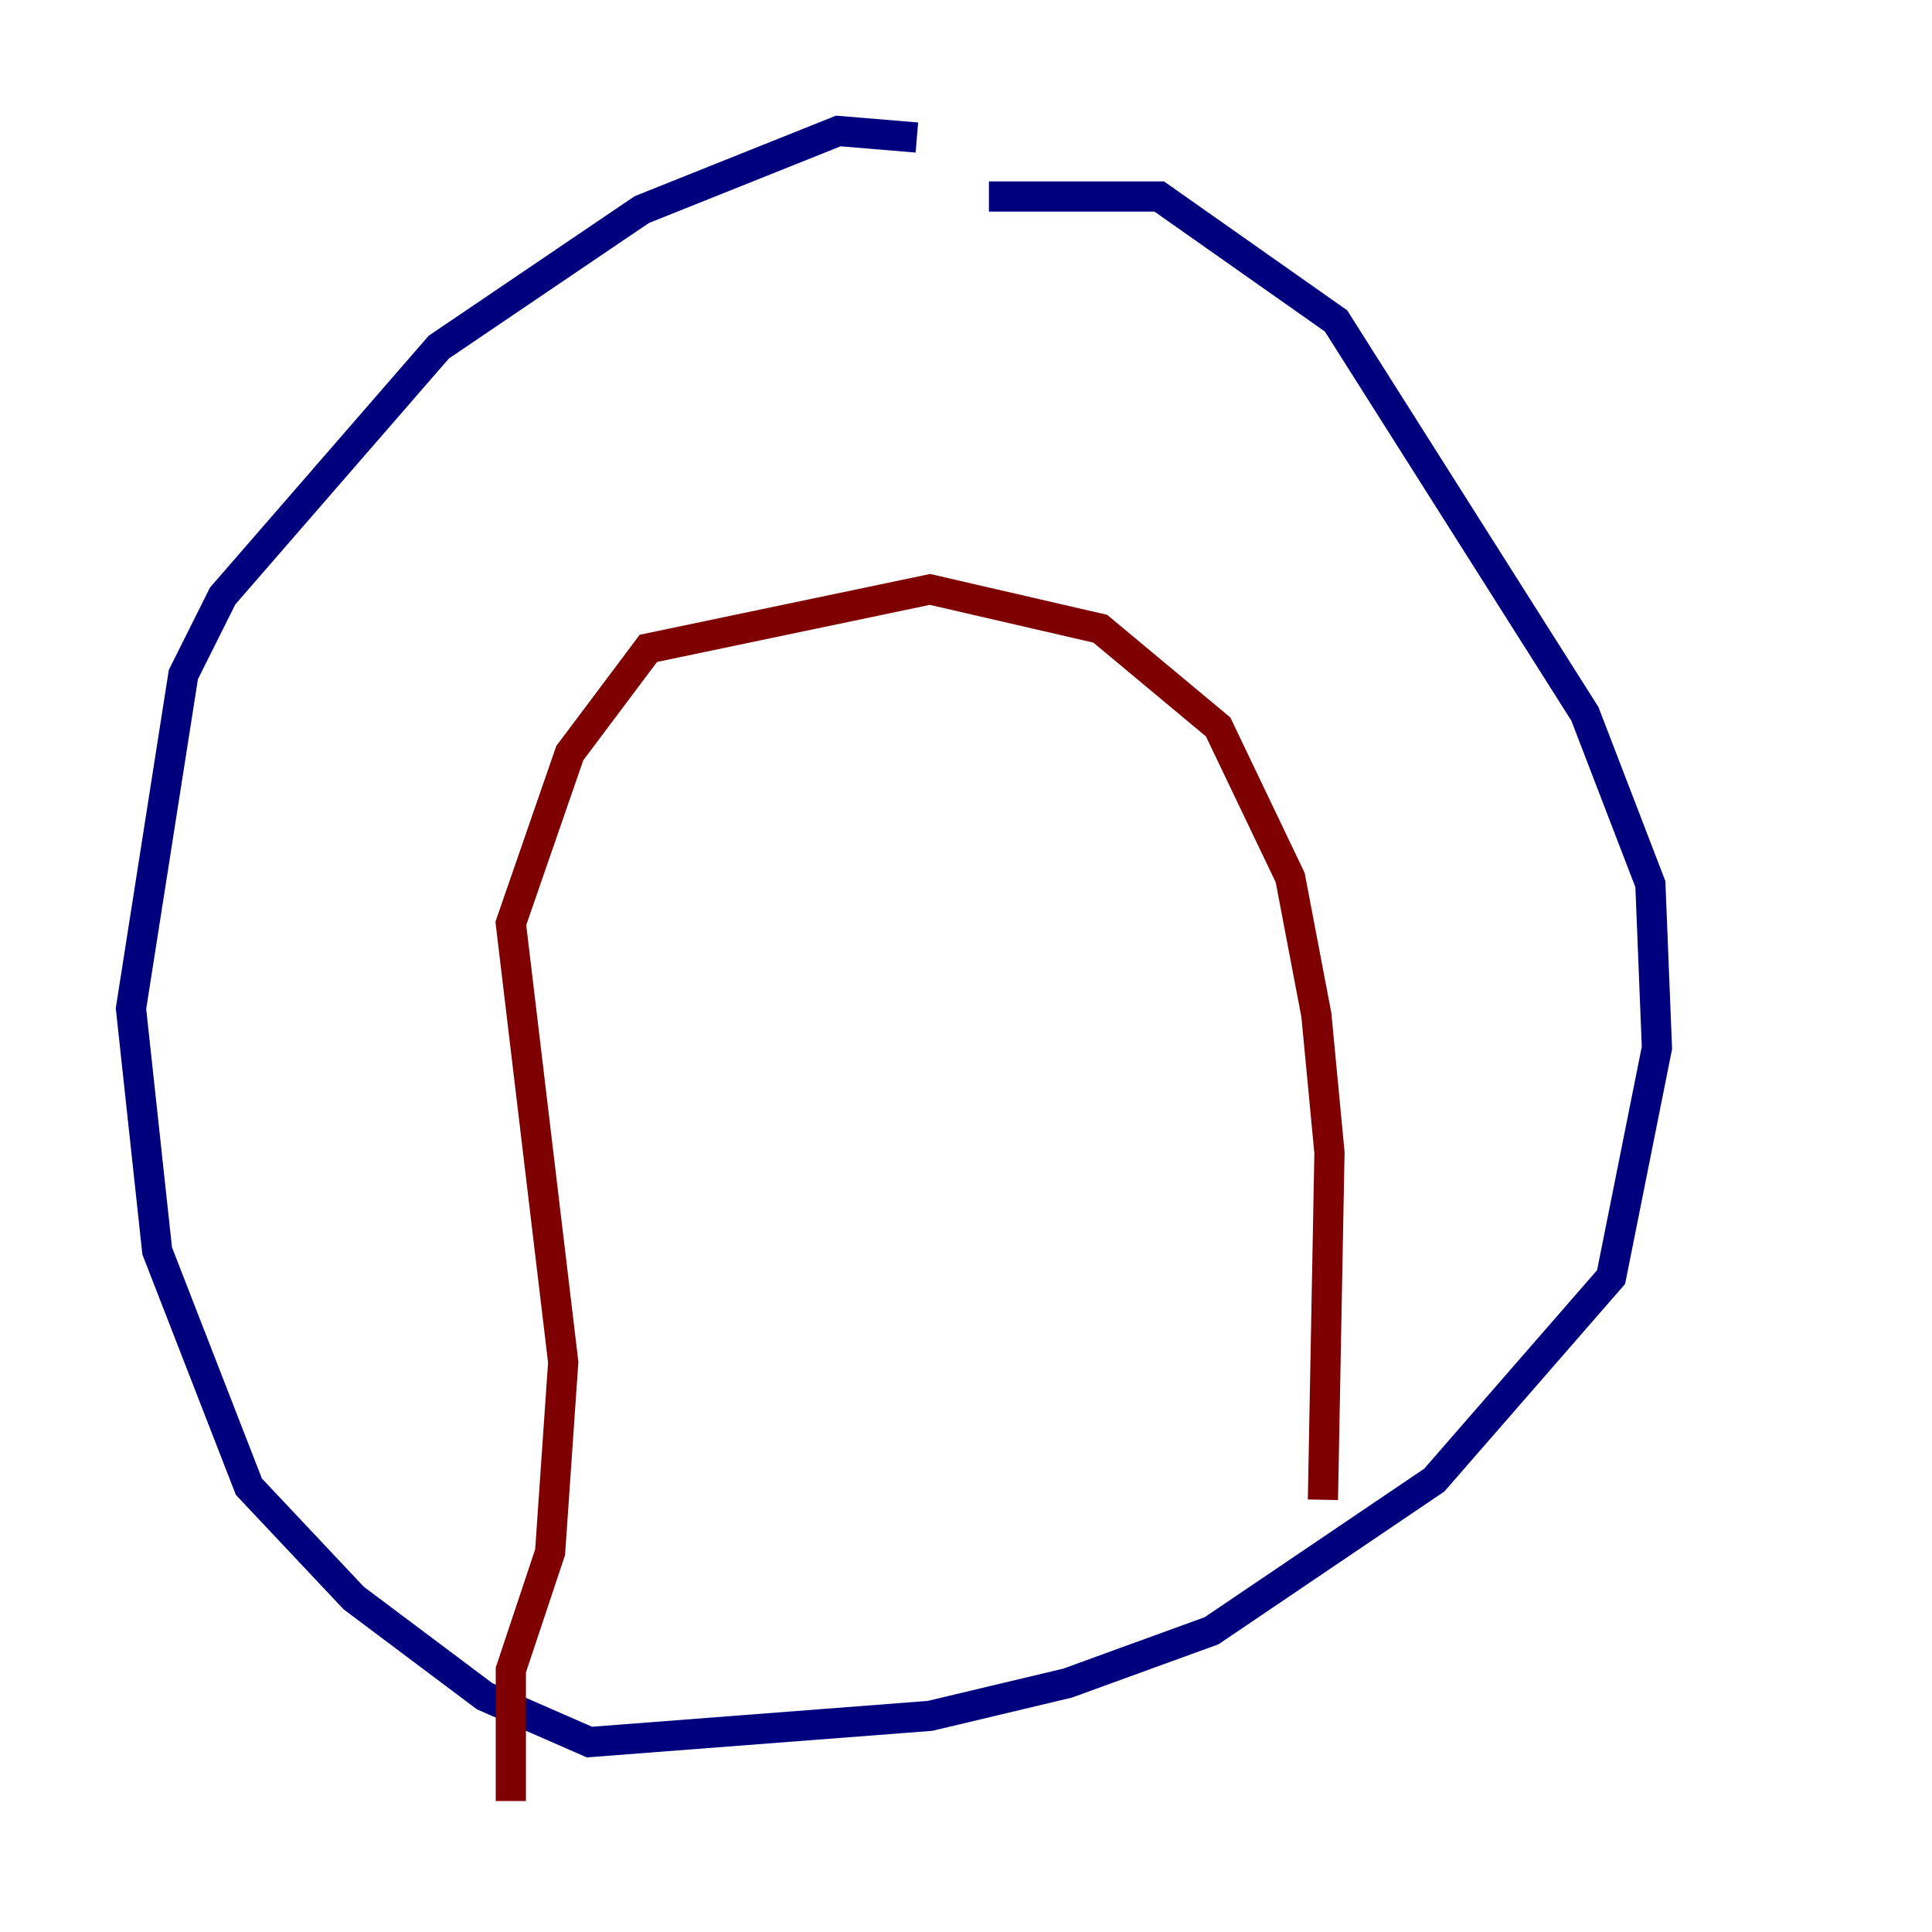 <?xml version="1.0" encoding="utf-8" ?>
<svg baseProfile="tiny" height="128" version="1.2" viewBox="0,0,128,128" width="128" xmlns="http://www.w3.org/2000/svg" xmlns:ev="http://www.w3.org/2001/xml-events" xmlns:xlink="http://www.w3.org/1999/xlink"><defs /><polyline fill="none" points="60.746,9.112 55.539,8.678 42.522,13.885 29.071,22.997 14.752,39.485 12.149,44.691 8.678,66.82 10.414,82.875 16.488,98.495 23.43,105.871 32.108,112.38 39.051,115.417 61.614,113.681 70.725,111.512 80.271,108.041 95.024,98.061 106.739,84.61 109.776,69.424 109.342,58.576 105.003,47.295 88.515,21.261 76.8,13.017 65.519,13.017" stroke="#00007f" stroke-width="2" /><polyline fill="none" points="33.844,119.322 33.844,110.644 36.447,102.834 37.315,90.251 33.844,61.18 37.749,49.898 42.956,42.956 61.614,39.051 72.895,41.654 80.705,48.163 85.478,58.142 87.214,67.254 88.081,76.366 87.647,99.363" stroke="#7f0000" stroke-width="2" /></svg>